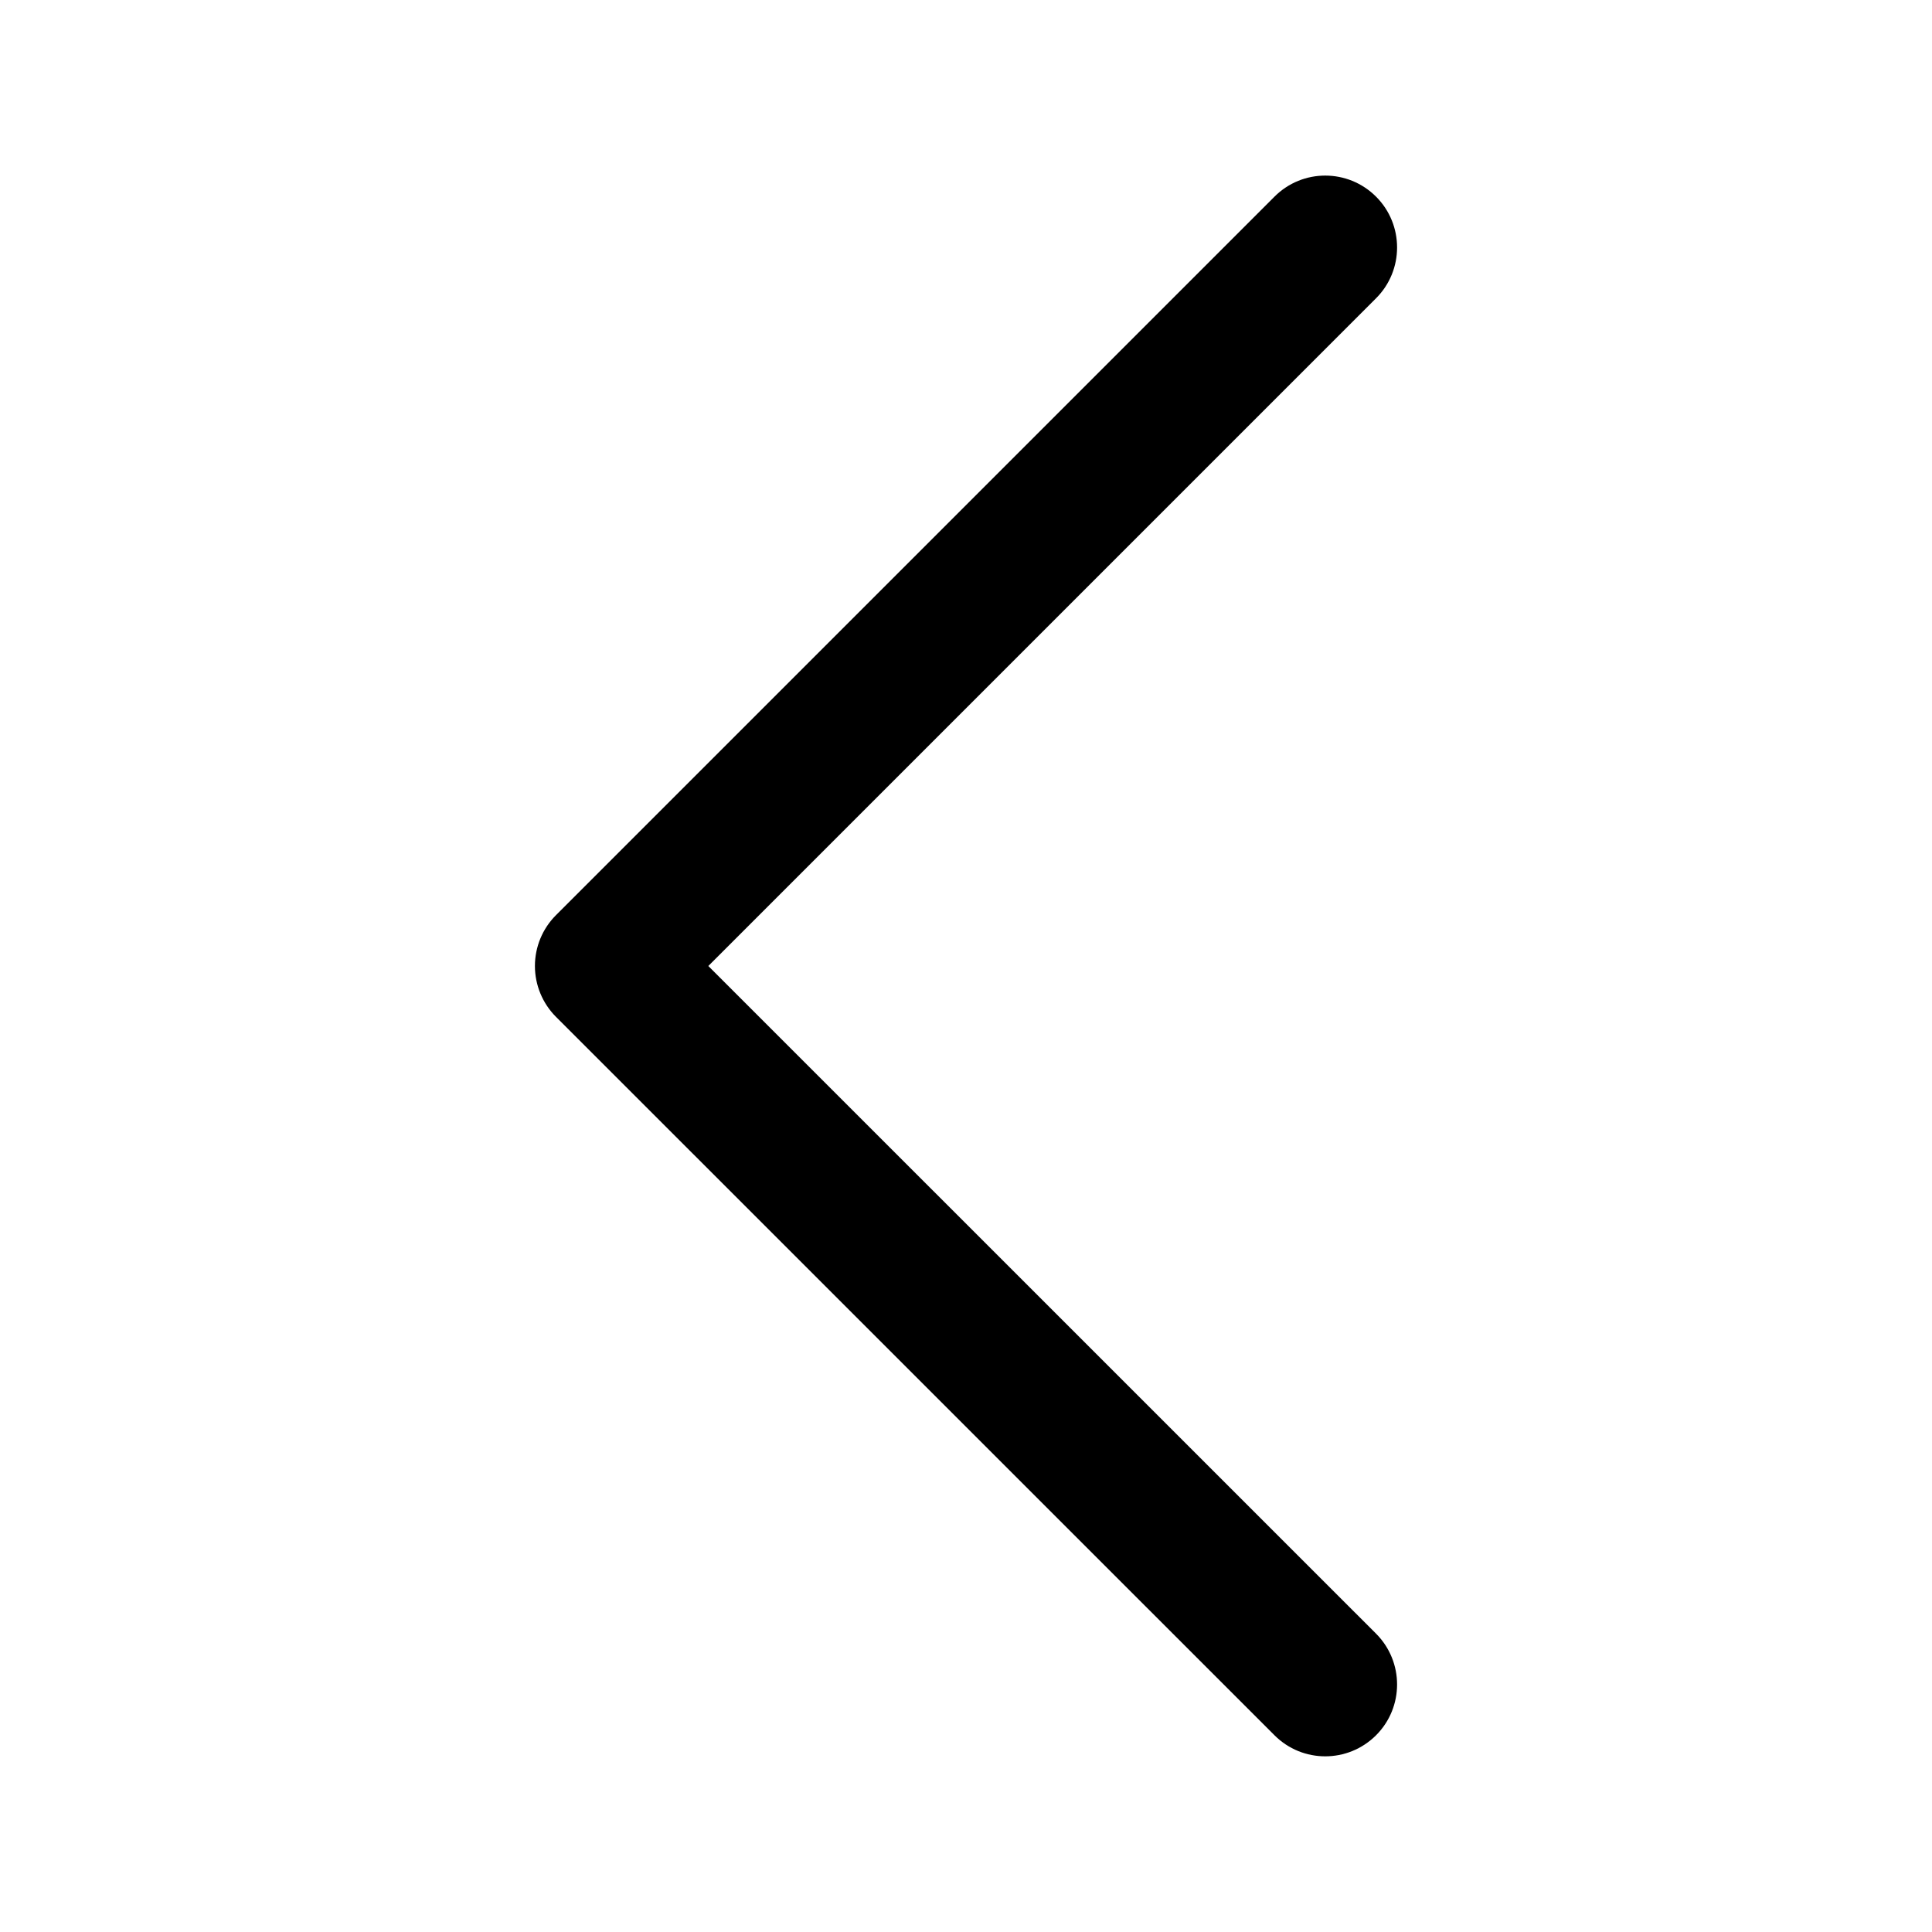 <svg width="24" height="24" viewBox="0 0 24 24" fill="none" xmlns="http://www.w3.org/2000/svg">
<g clip-path="url(#clip0)">
<path d="M17.094 21.556C17.442 21.208 17.442 20.643 17.094 20.294L8.799 12L17.094 3.705C17.442 3.357 17.442 2.791 17.094 2.443C16.745 2.094 16.18 2.094 15.832 2.443L6.906 11.369C6.739 11.536 6.645 11.763 6.645 12C6.645 12.236 6.739 12.464 6.906 12.631L15.832 21.556C16.18 21.905 16.745 21.905 17.094 21.556Z" fill="black"/>
</g>
<defs>
<clipPath id="clip0">
<rect width="19.636" height="19.636" fill="white" transform="translate(21.818 2.182) rotate(90)"/>
</clipPath>
</defs>
</svg>
